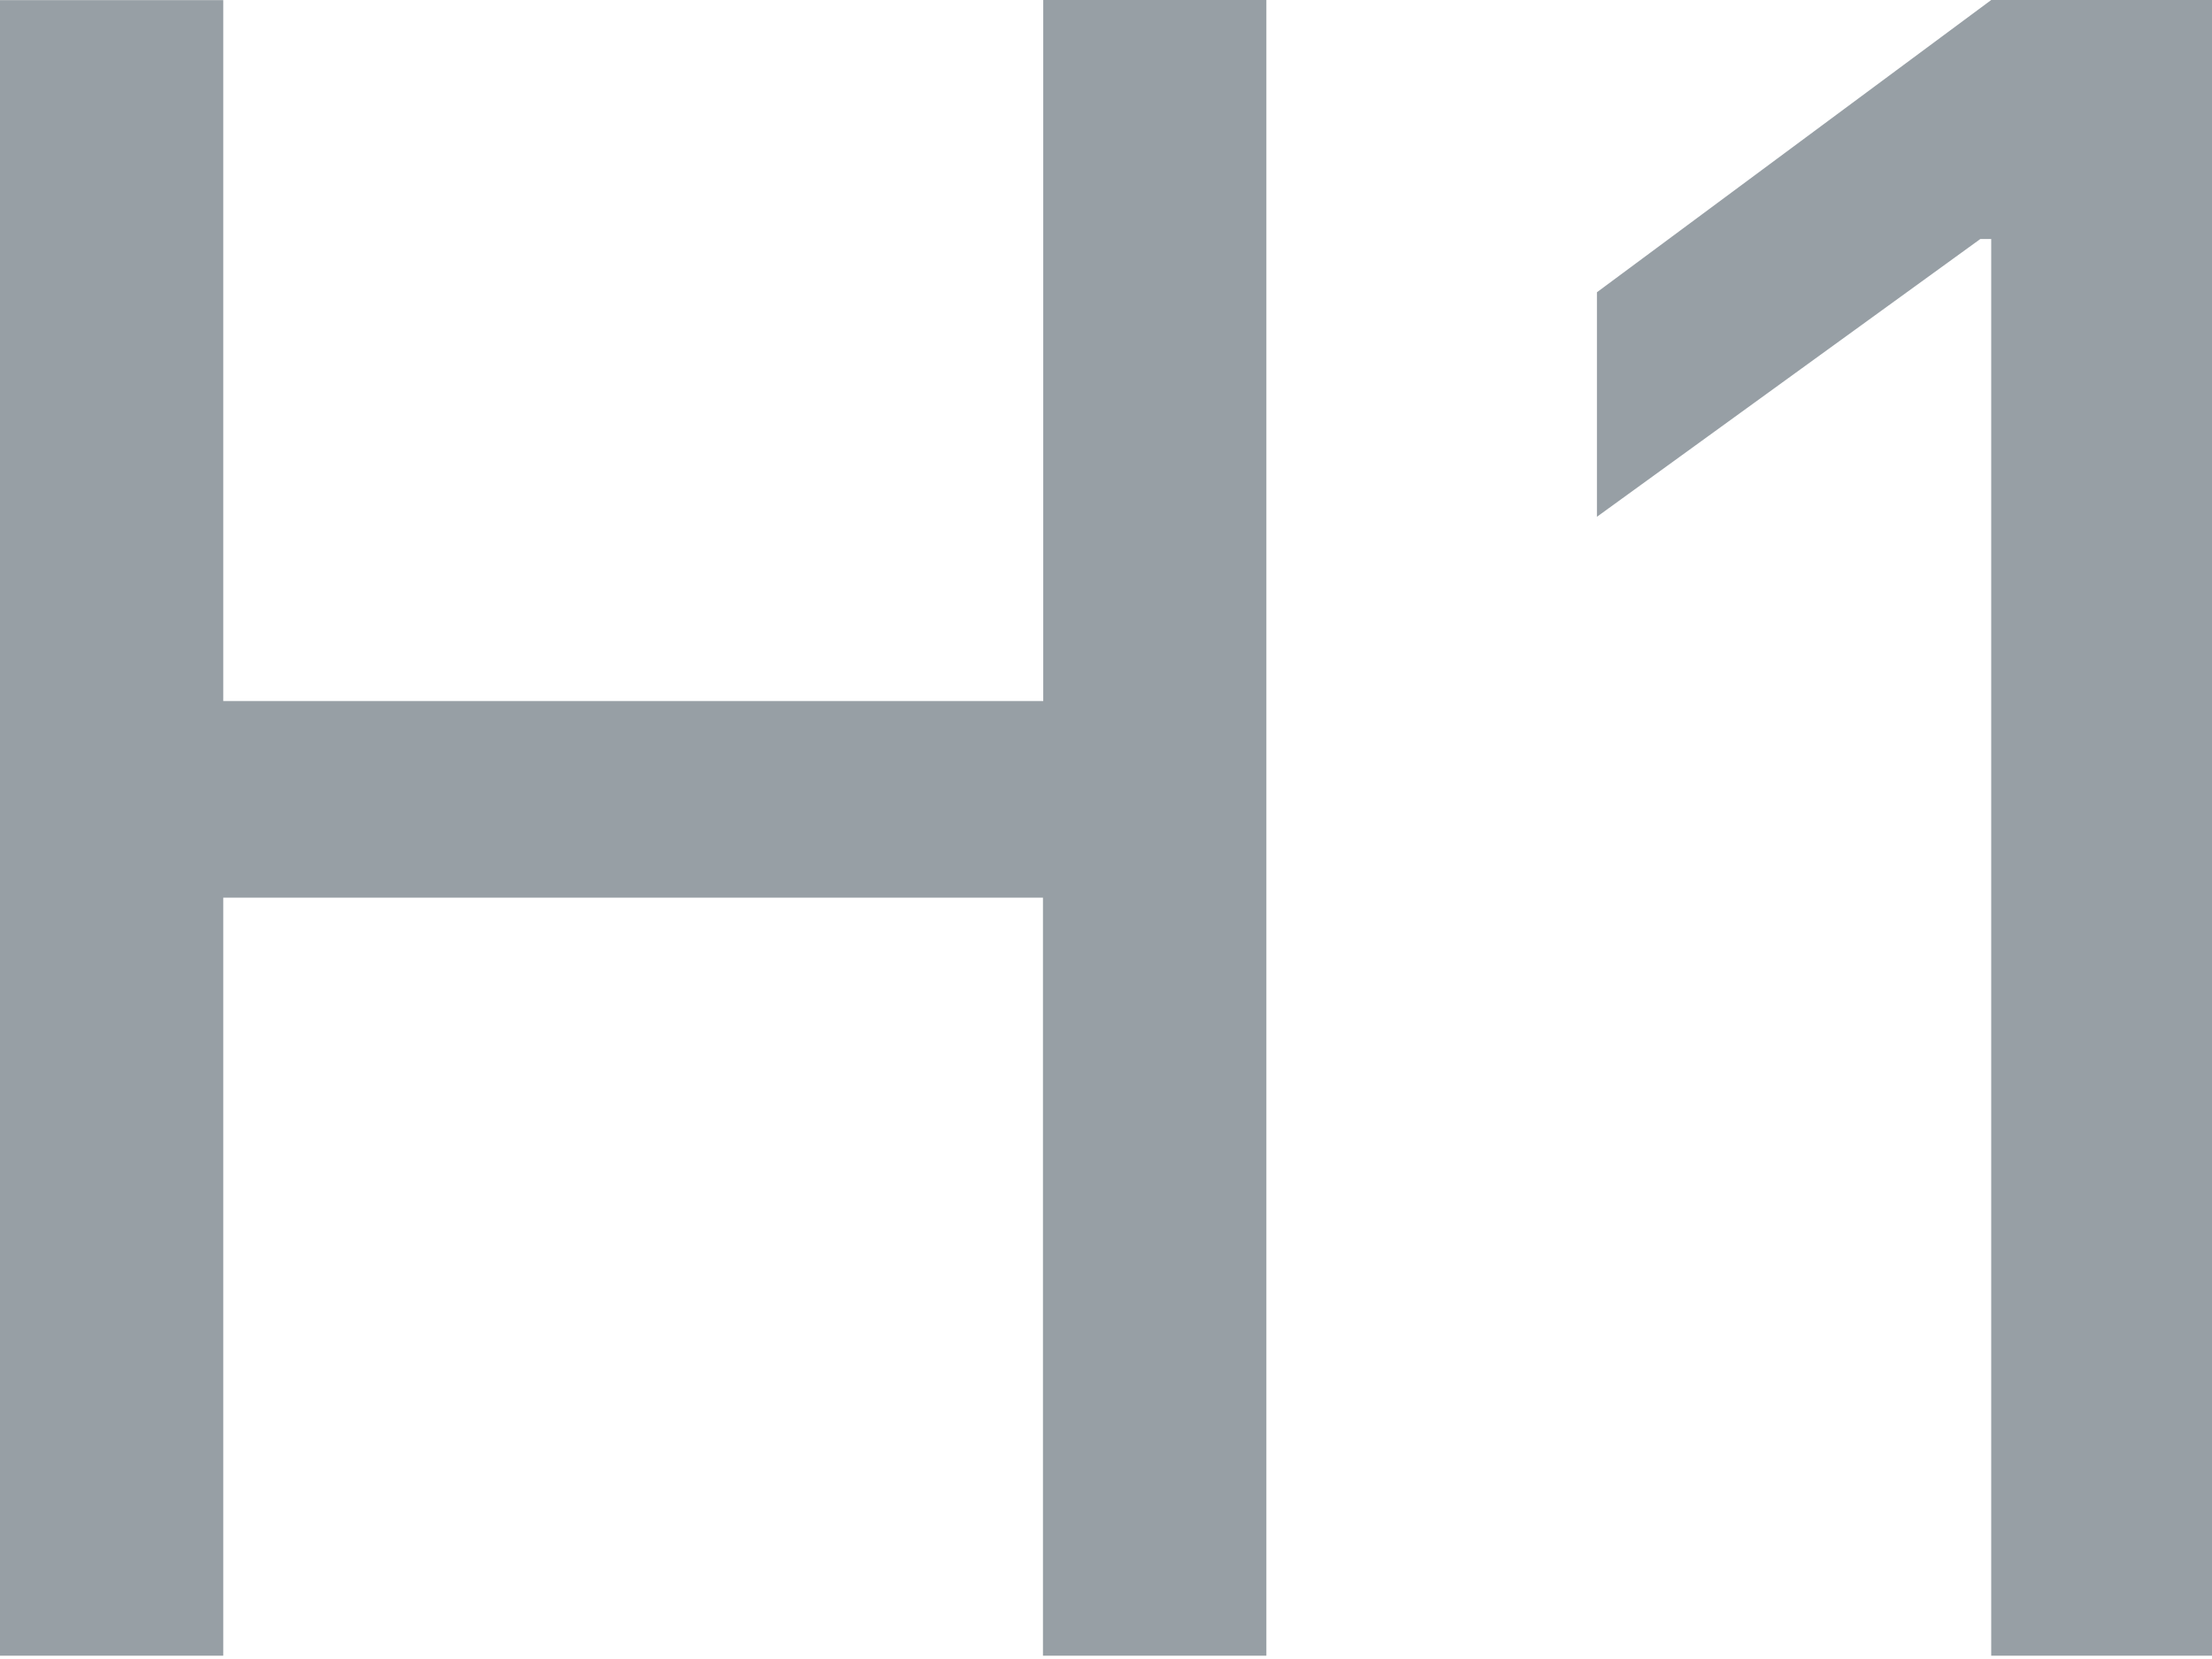 <svg width="16" height="12" viewBox="0 0 16 12" fill="none" xmlns="http://www.w3.org/2000/svg">
<path d="M9.16 11.976V0H7.546V5.071H1.615V0.001H0V11.976H1.615V6.493H7.544V11.976H9.16ZM16 11.976V0H14.403L11.551 2.114V3.738L14.324 1.729H14.403V11.976H16Z" fill="#979FA5"/>
</svg>
